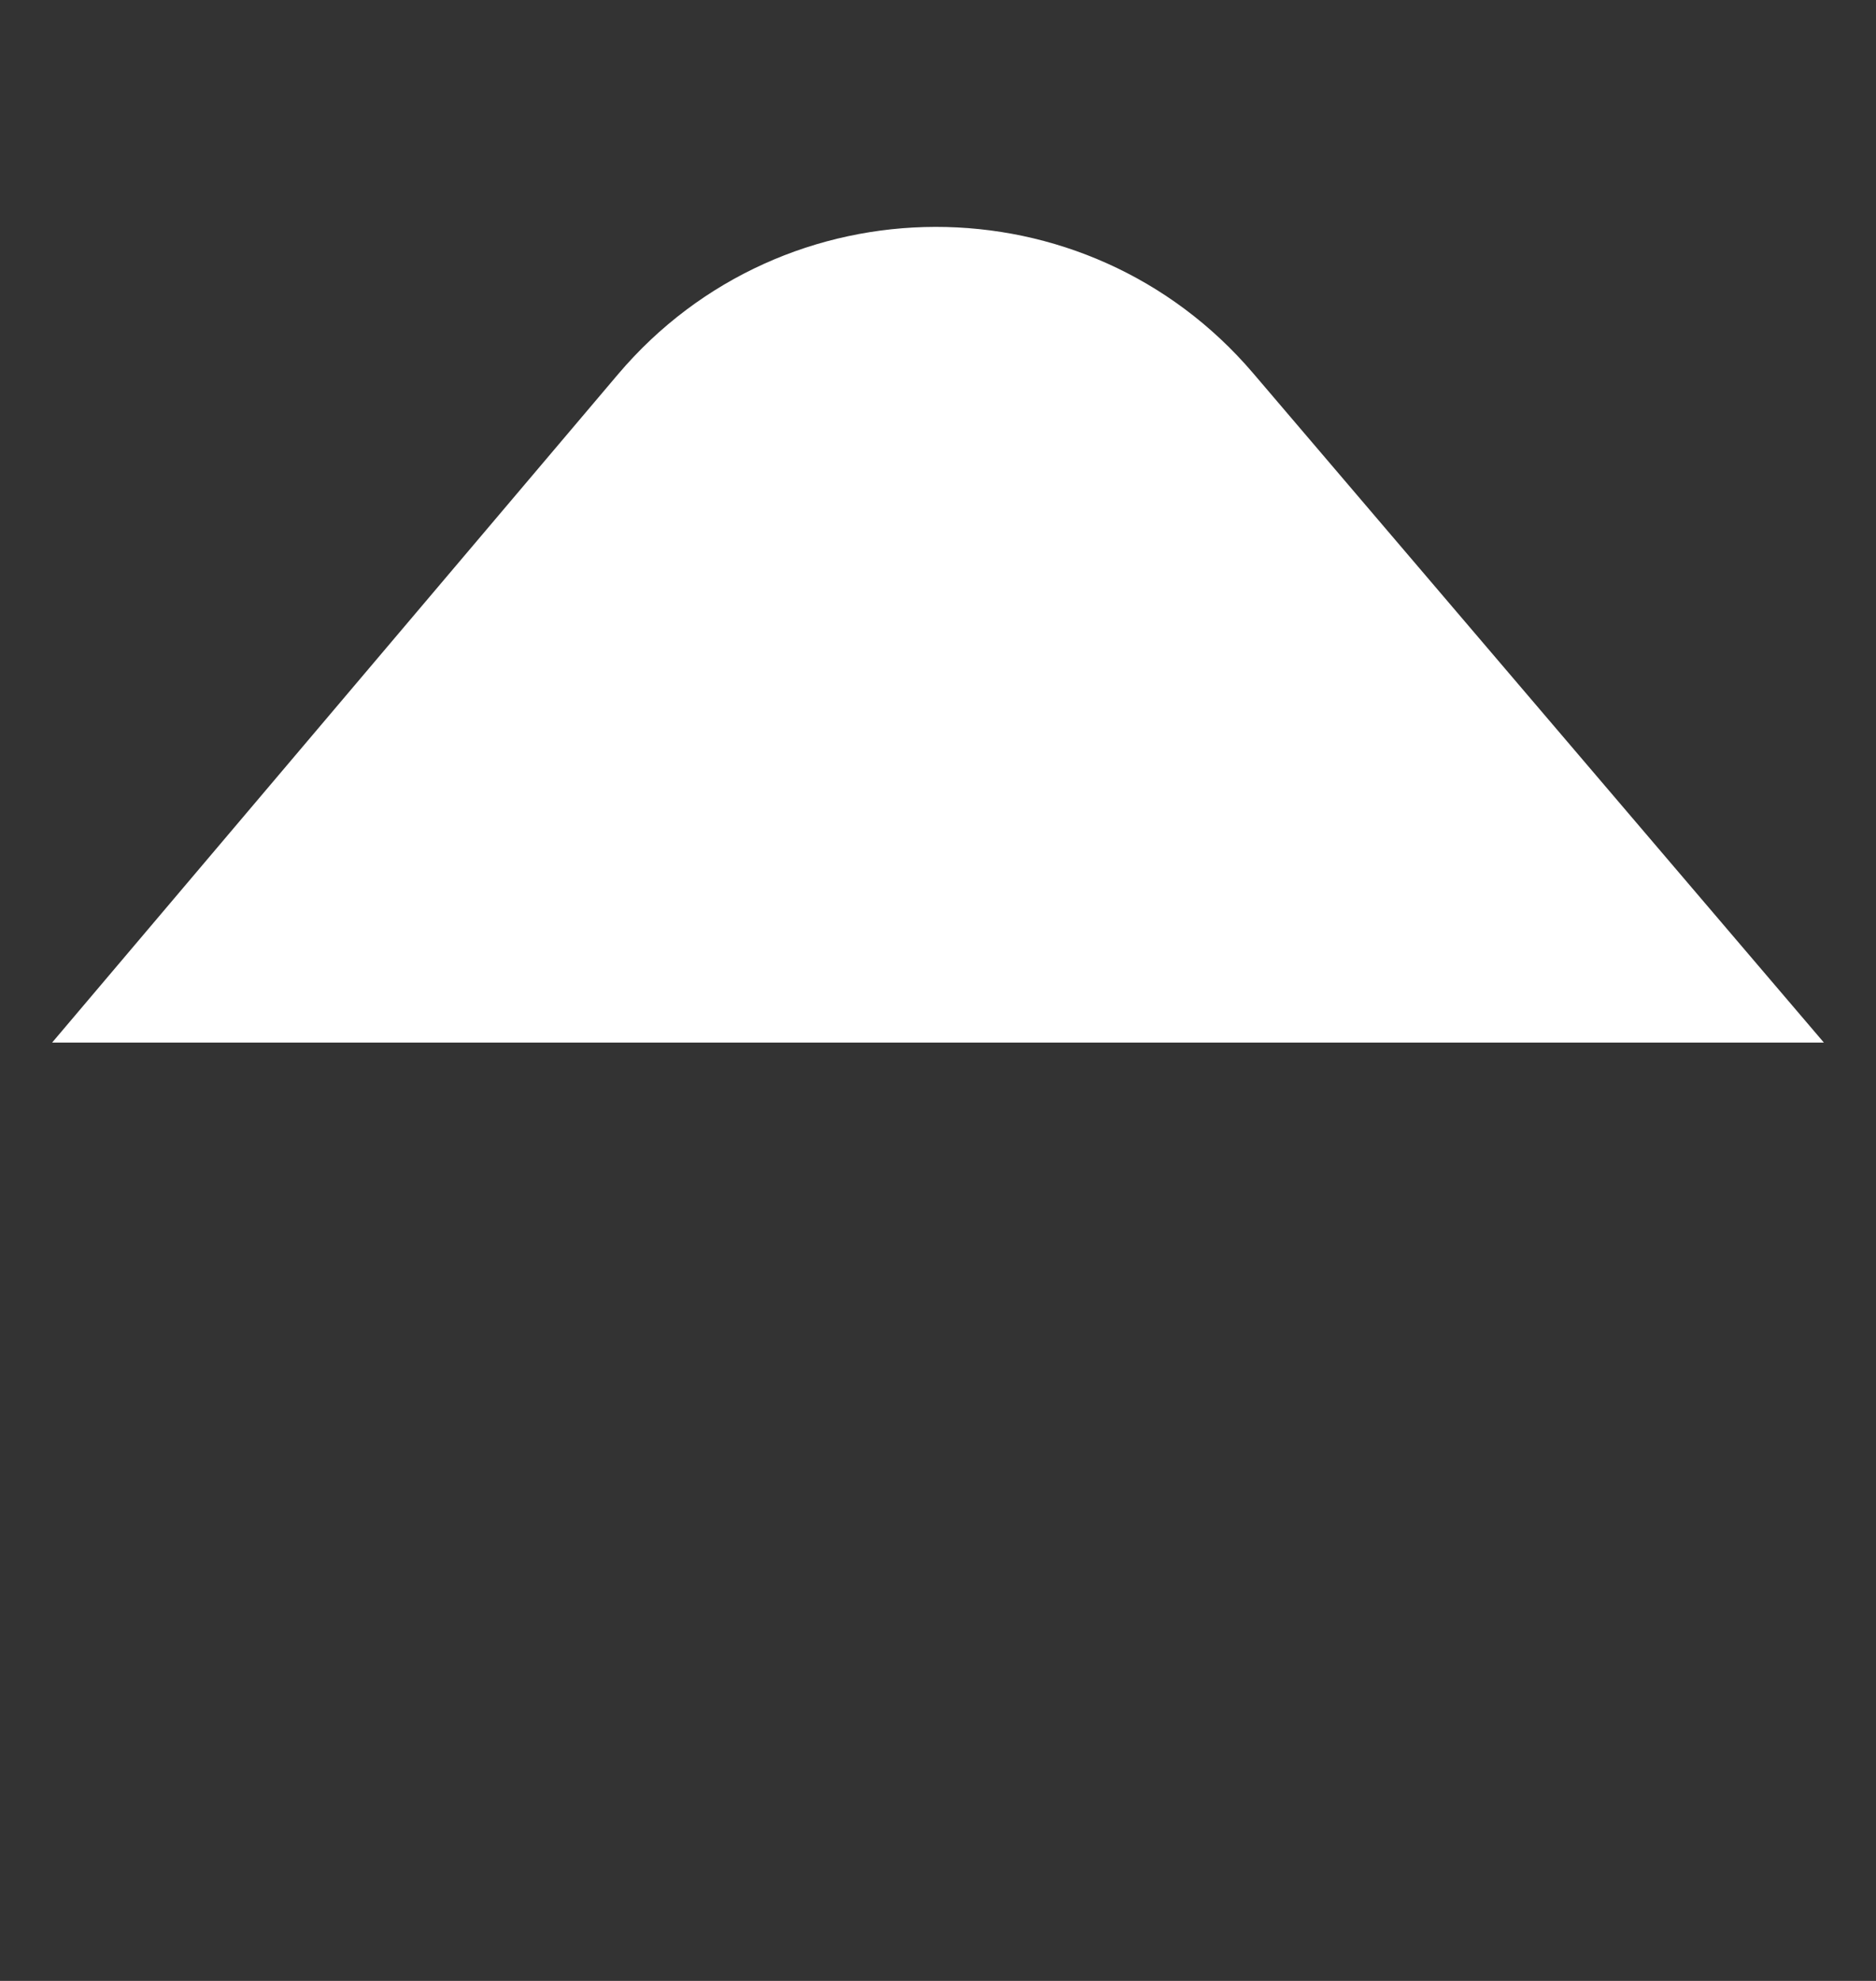 <svg width="18" height="19" viewBox="0 0 18 19" fill="none" xmlns="http://www.w3.org/2000/svg">
<rect x="0" y="0" width="18" height="19" fill="#333333" stroke="none"/>
<path d="M0.5 10L5.929 3.591C7.523 1.709 10.424 1.704 12.024 3.58L17.5 10H8.971L0.5 10Z" fill="white"/>
</svg>

